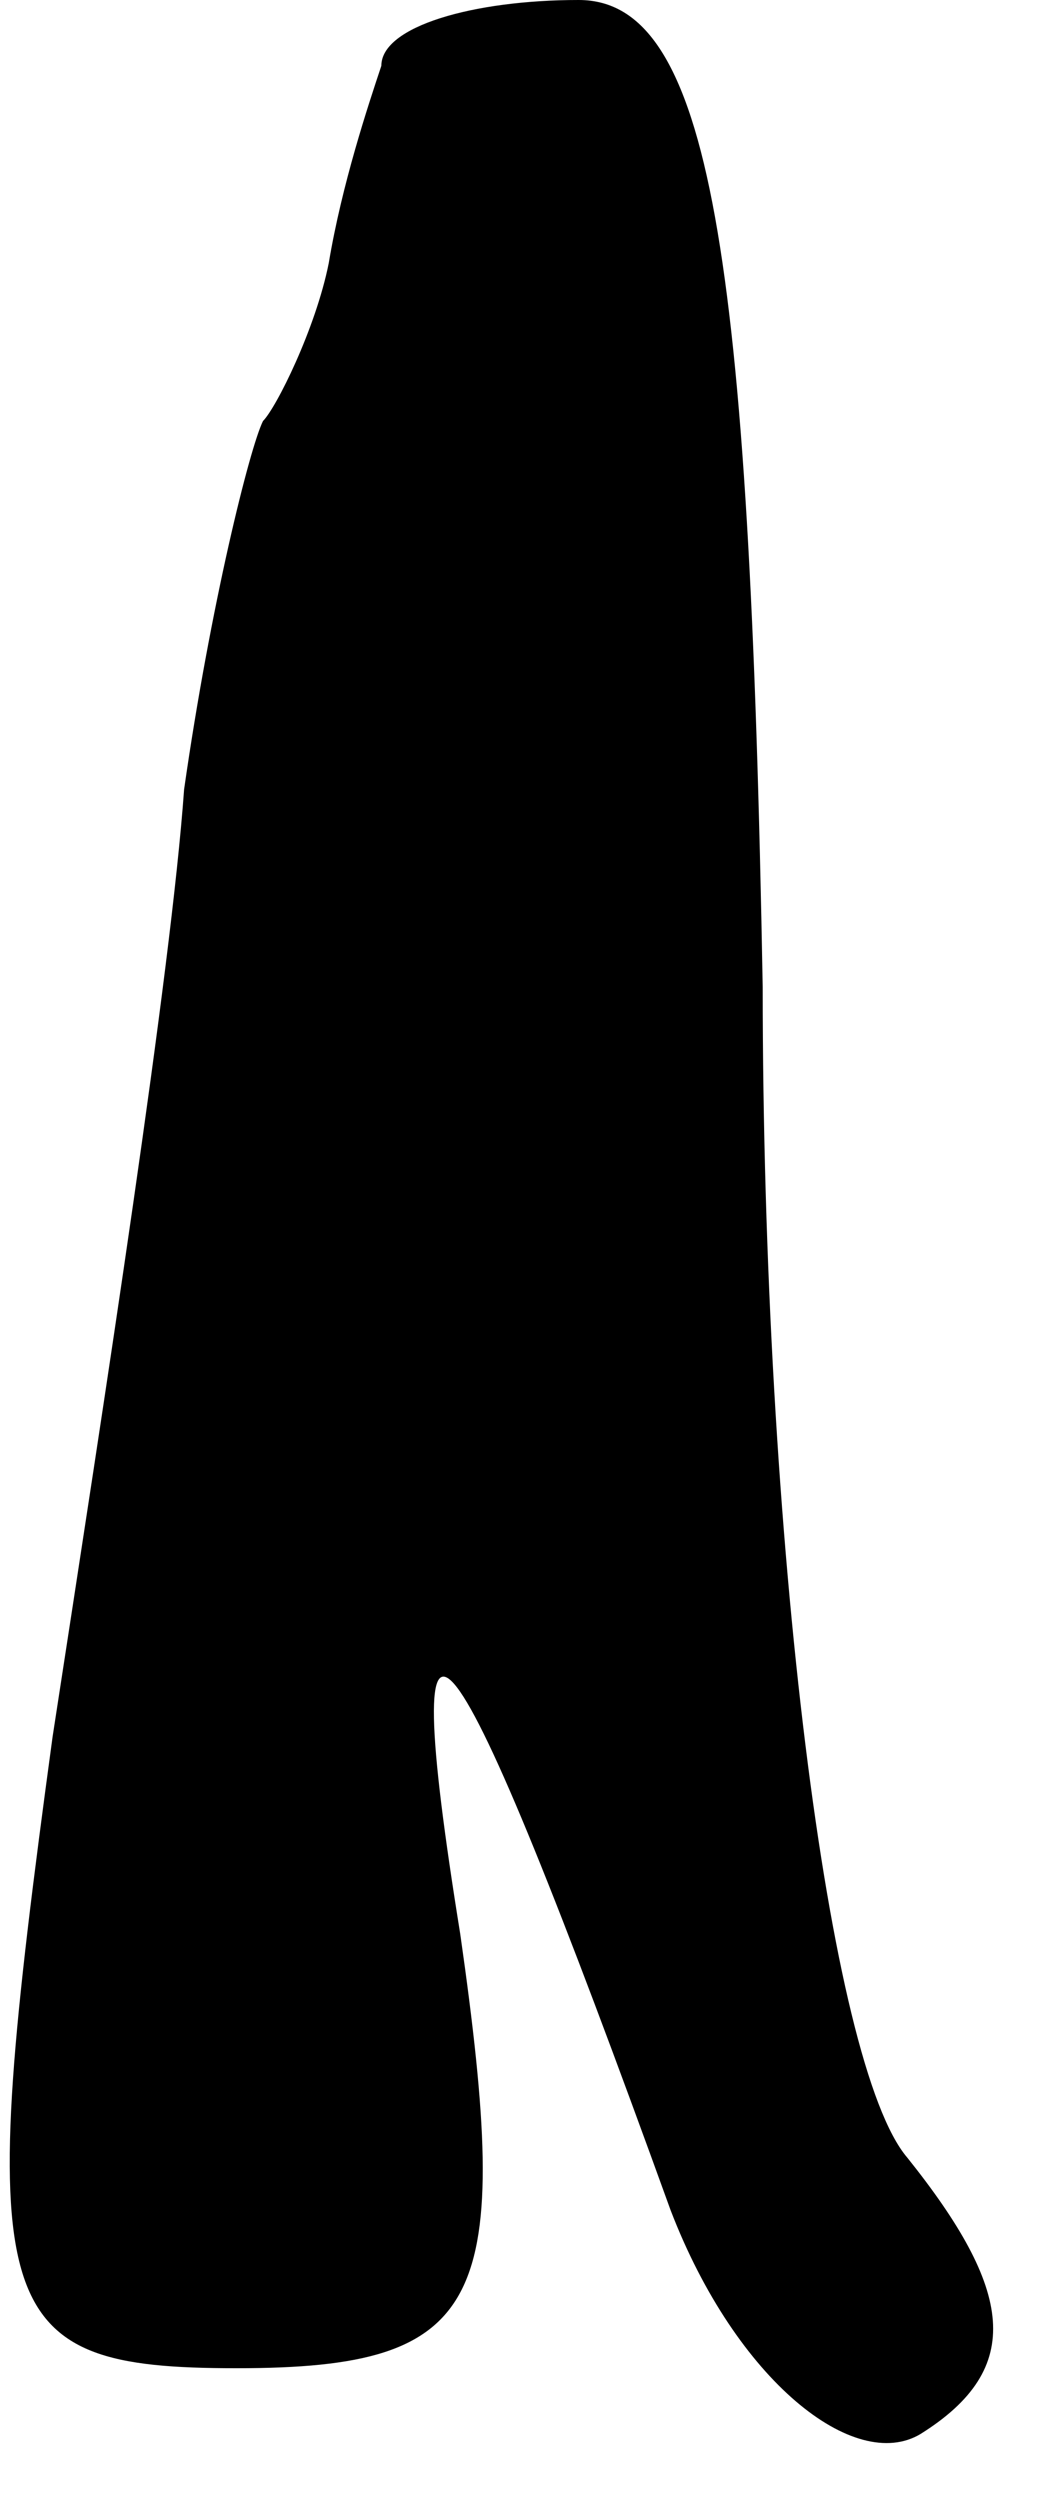 <?xml version="1.0" standalone="no"?>
<!DOCTYPE svg PUBLIC "-//W3C//DTD SVG 20010904//EN"
 "http://www.w3.org/TR/2001/REC-SVG-20010904/DTD/svg10.dtd">
<svg version="1.0" xmlns="http://www.w3.org/2000/svg"
 width="8pt" height="19pt" viewBox="0 0 8 19"
 preserveAspectRatio="xMidYMid meet">
<g transform="translate(0,19) scale(0.1,-0.1)"
fill="#000000" stroke="none">
<path fill="#000000" stroke="none" d="M29 185 c-1 -3 -3 -9 -4 -15 -1 -5 -4
-11 -5 -12 -1 -2 -4 -14 -6 -28 -1 -14 -6 -46 -10 -72 -6 -44 -5 -48 14 -48
19 0 21 5 17 33 -5 31 -1 26 16 -21 5 -13 14 -20 19 -17 8 5 7 11 -1 21 -6 7
-11 47 -11 89 -1 56 -4 75 -14 75 -8 0 -15 -2 -15 -5z"/>
</g>
</svg>
